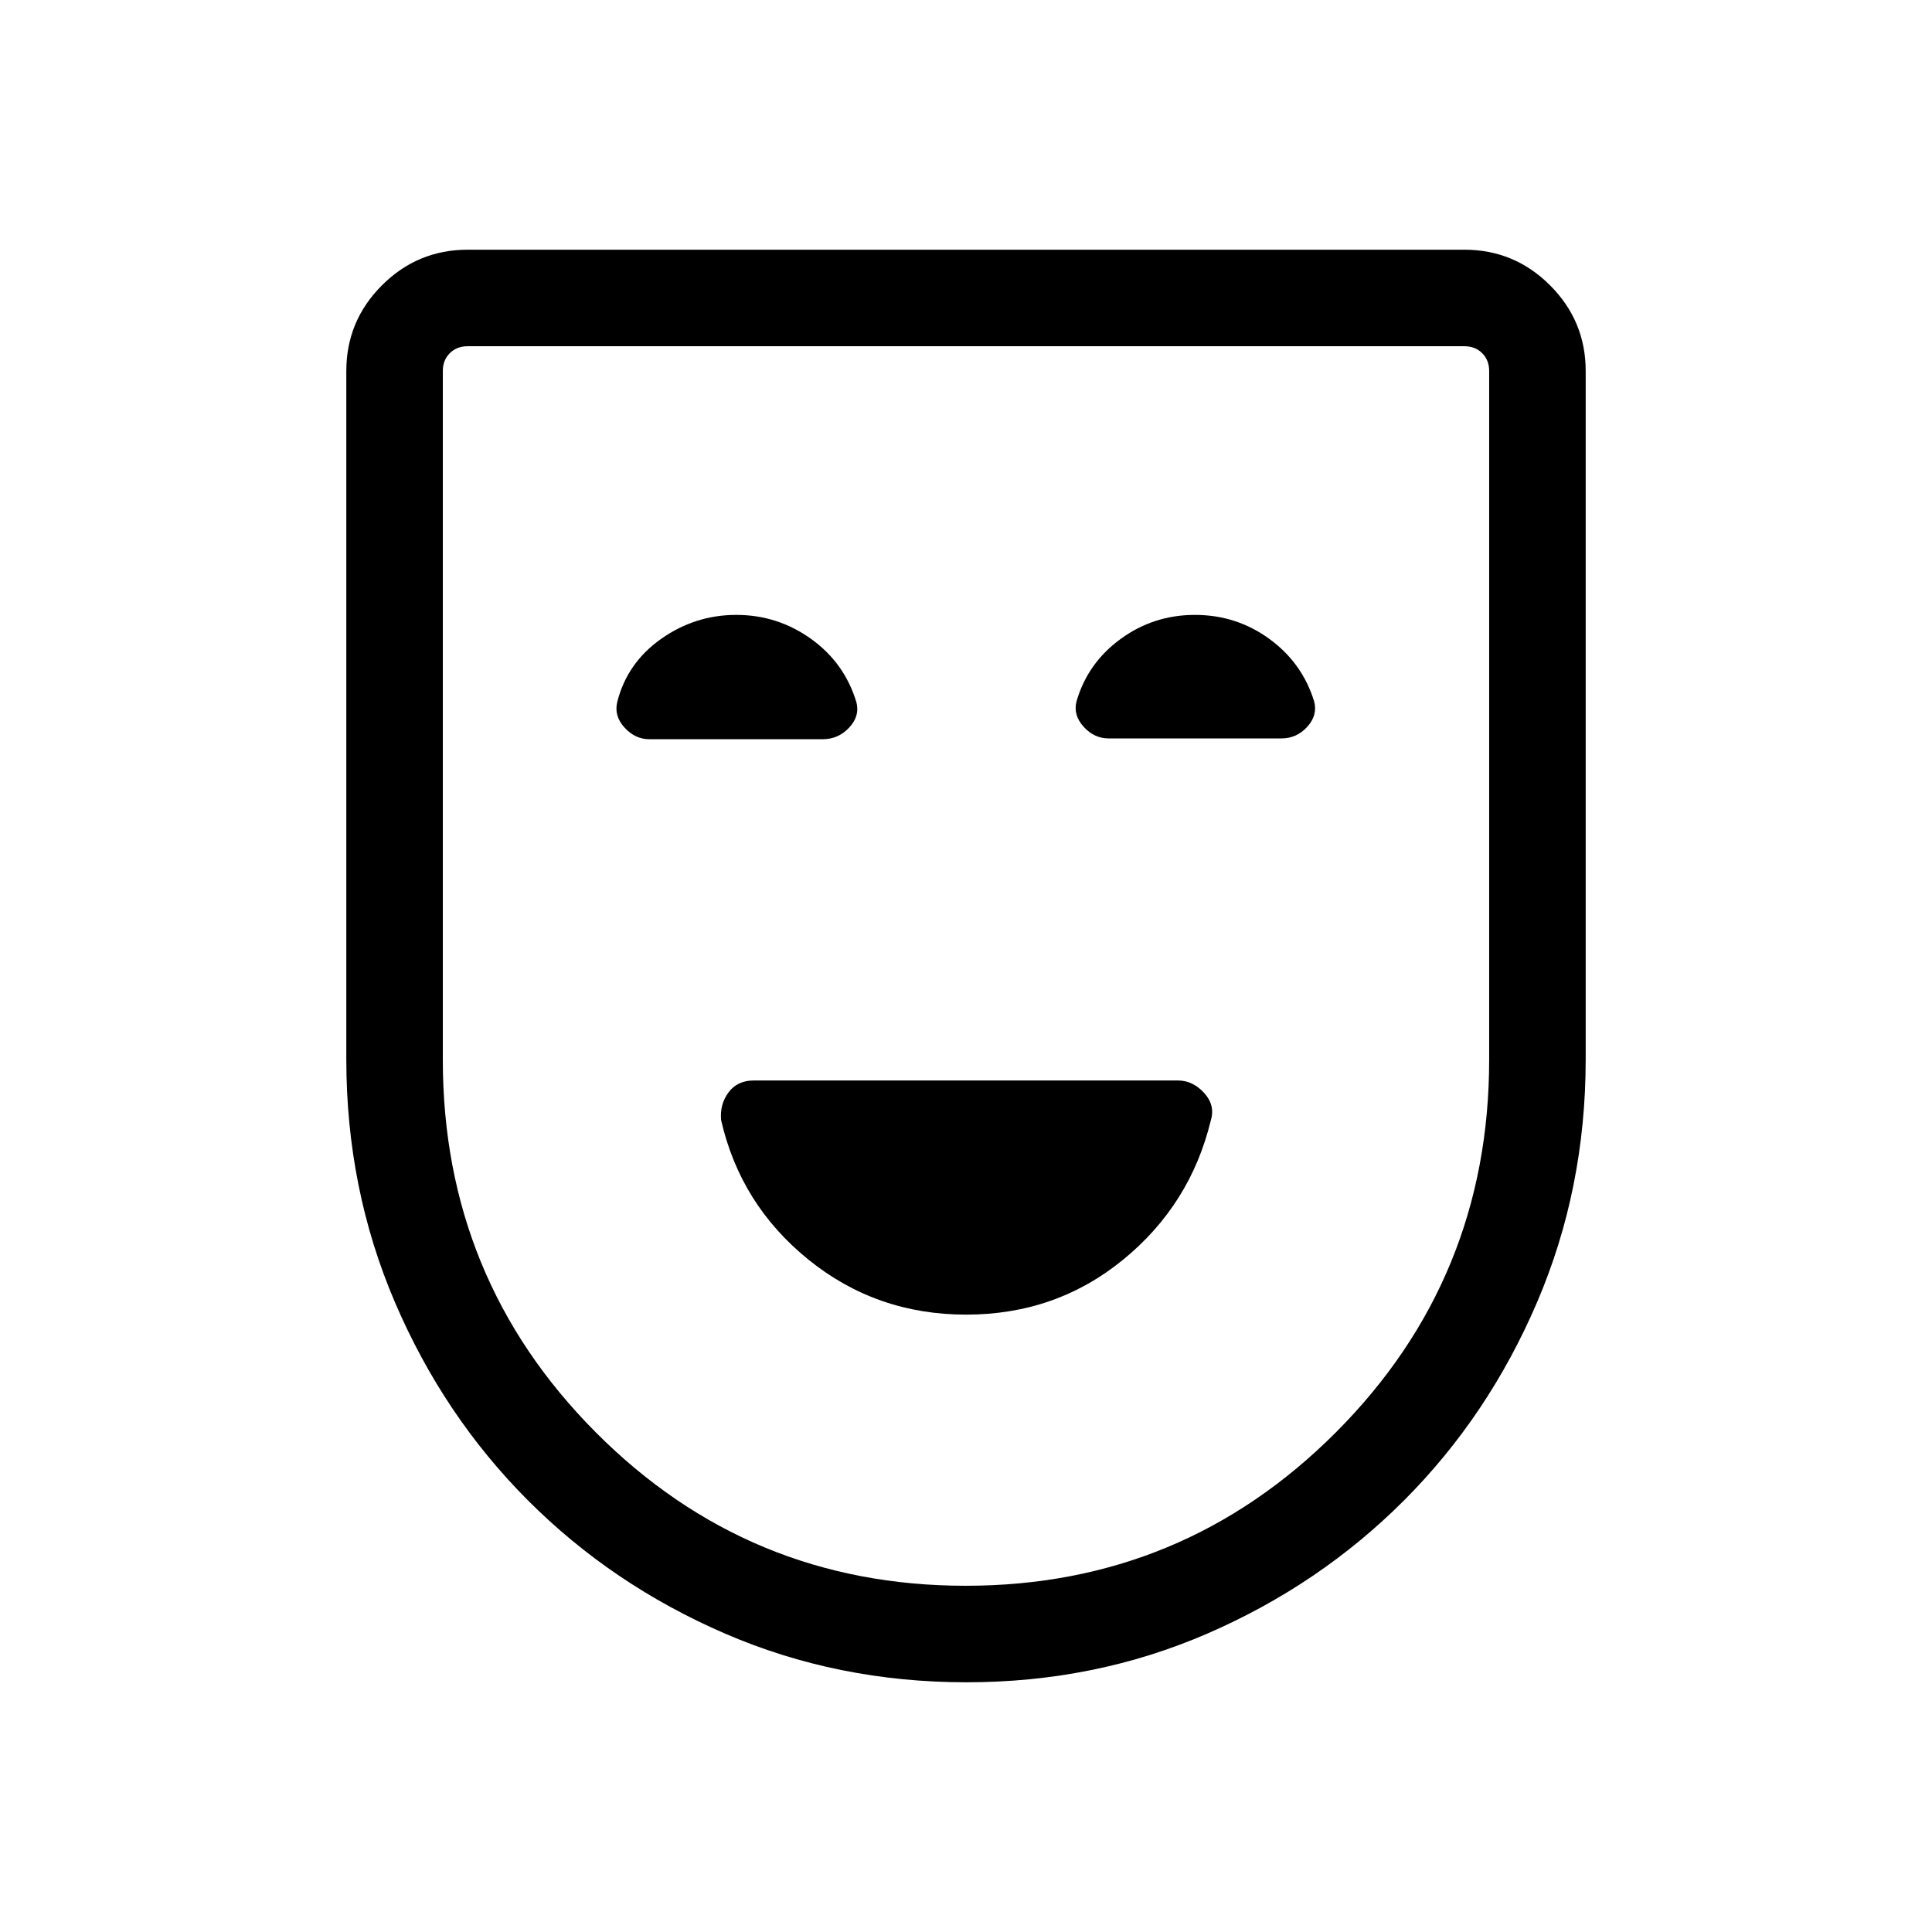 <svg xmlns="http://www.w3.org/2000/svg" height="20" viewBox="0 -960 960 960" width="20"><path d="M480.08-306.77q44.61 0 78.07-27.36 33.45-27.37 43.55-69.36 2.18-7.39-3.43-13.51-5.62-6.11-12.93-6.11H374.48q-8.06 0-12.46 5.89-4.4 5.9-3.71 13.76 9.57 41.98 43.36 69.33 33.8 27.36 78.41 27.36Zm.17 182.69q-64.1 0-120.11-24.25-56.02-24.26-97.88-66.21-41.87-41.96-66.02-98.37-24.16-56.4-24.16-120.74v-342q0-24.86 17.7-42.57 17.71-17.7 42.57-17.7h495.3q24.86 0 42.57 17.7 17.7 17.71 17.7 42.57v342q0 64.34-24.16 120.74-24.15 56.41-66.02 98.37-41.86 41.95-97.7 66.21-55.84 24.25-119.79 24.25Zm-.4-47.96q107.91 0 184.01-76.29 76.1-76.28 76.1-185.12v-342.2q0-5.39-3.46-8.85t-8.85-3.46h-495.3q-5.39 0-8.85 3.46t-3.46 8.85v342.26q0 108.76 75.95 185.06 75.95 76.29 183.86 76.29ZM480-480ZM365.86-654.46q-20.47 0-37.34 11.9-16.87 11.91-21.79 31.27-1.73 6.94 3.55 12.77 5.28 5.83 12.41 5.83h86.18q7.69 0 13.08-5.78 5.4-5.78 3.59-12.61-5.92-19.57-22.56-31.48-16.64-11.9-37.12-11.9Zm227.92 0q-20.55 0-36.92 11.93-16.38 11.92-21.93 30.97-1.78 6.83 3.5 12.66 5.28 5.82 12.41 5.82h85.84q7.66 0 12.89-5.78 5.24-5.78 3.43-12.6-5.92-19.19-22.3-31.1-16.37-11.9-36.92-11.9Z"/></svg>